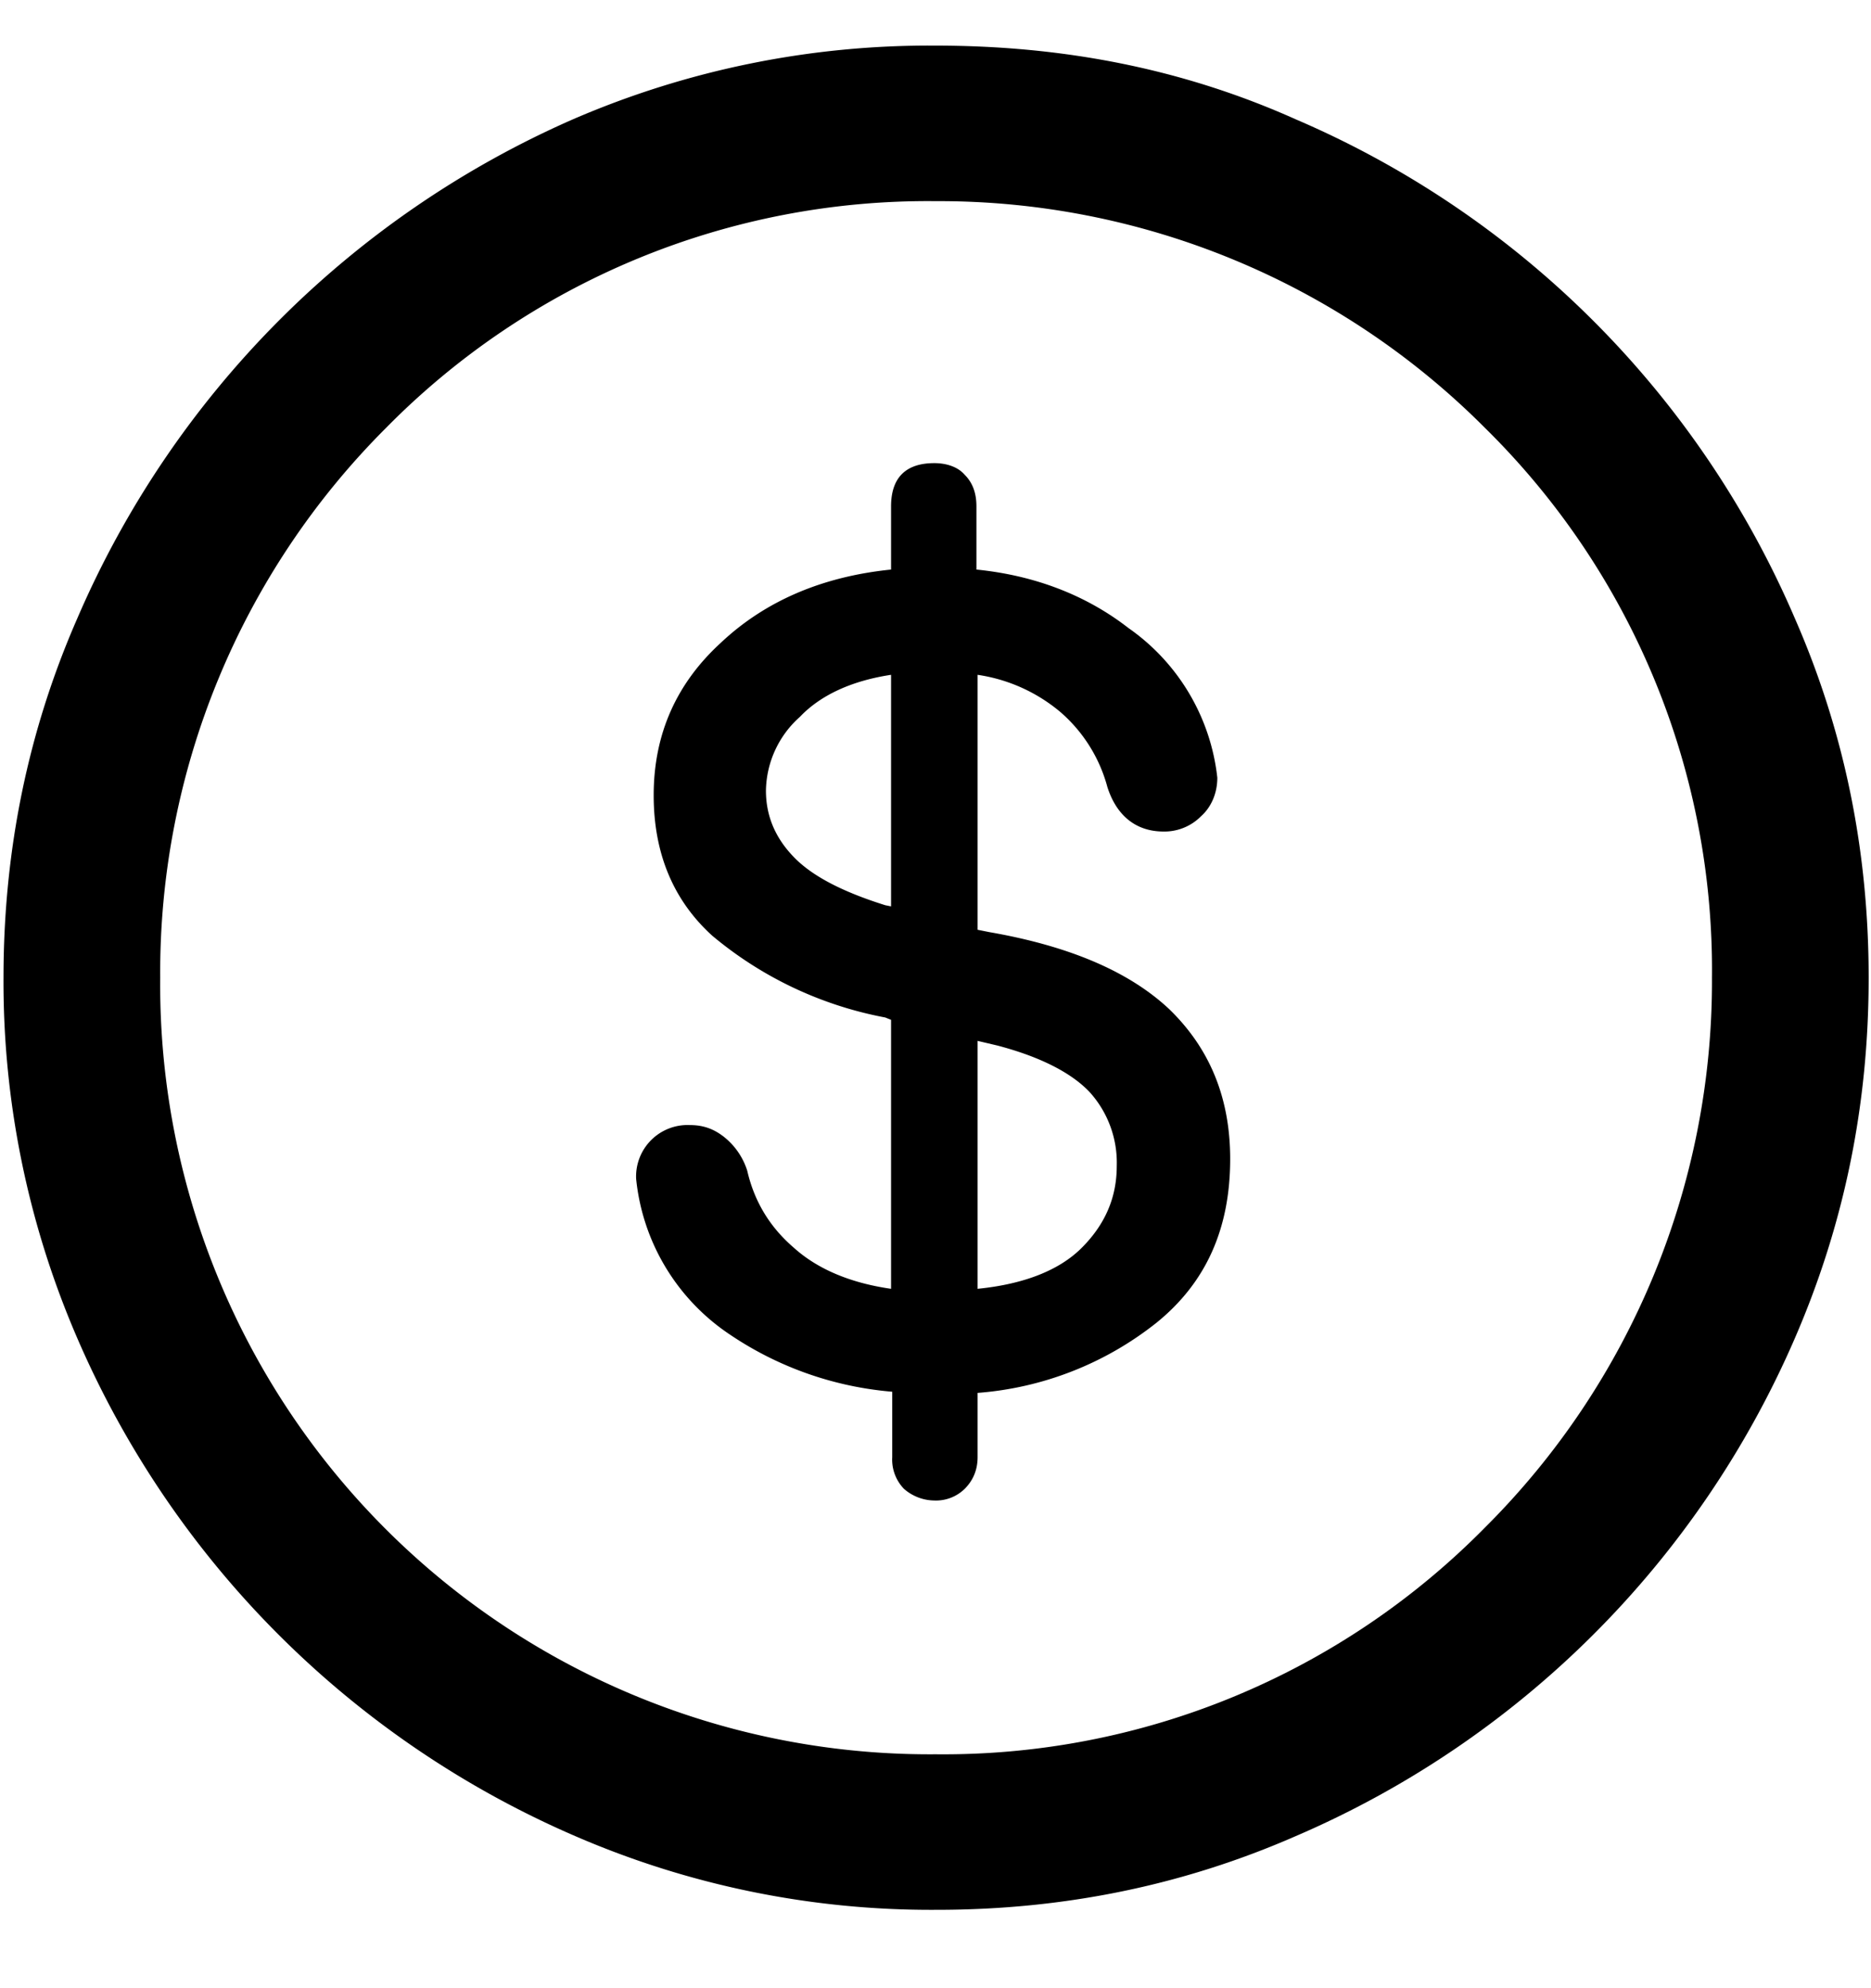 <svg xmlns="http://www.w3.org/2000/svg" fill="none" viewBox="0 0 16 17">
    <path fill="currentColor" d="M8 16.33a7.65 7.65 0 0 1-3.08-.63 8.16 8.16 0 0 1-4.26-4.26 7.67 7.67 0 0 1-.63-3.08c0-1.09.21-2.11.63-3.07A8.2 8.2 0 0 1 4.9 1.02 7.67 7.67 0 0 1 8 .39c1.1 0 2.12.2 3.08.63a8.13 8.13 0 0 1 4.27 4.27c.42.96.63 1.98.63 3.07 0 1.09-.21 2.11-.63 3.08a8.16 8.16 0 0 1-4.27 4.26c-.96.42-1.98.63-3.07.63ZM8 15a6.5 6.5 0 0 0 4.7-1.94 6.59 6.59 0 0 0 1.94-4.7 6.5 6.5 0 0 0-1.94-4.7A6.59 6.59 0 0 0 8 1.72a6.5 6.5 0 0 0-4.7 1.94 6.58 6.58 0 0 0-1.93 4.7A6.58 6.58 0 0 0 8 15Zm0-2.17a.4.4 0 0 1-.27-.1.36.36 0 0 1-.1-.27v-.56a2.91 2.91 0 0 1-1.39-.49 1.82 1.82 0 0 1-.8-1.33.44.44 0 0 1 .46-.46c.11 0 .2.03.29.1a.6.6 0 0 1 .2.29c.06.26.19.48.4.66.2.18.48.3.83.35v-2.3l-.05-.02A3.23 3.23 0 0 1 6.09 8c-.33-.3-.5-.7-.5-1.2 0-.53.2-.96.57-1.3.38-.36.87-.57 1.46-.63v-.54c0-.25.13-.37.37-.37.1 0 .2.03.26.1.07.07.1.16.1.27v.54c.5.05.94.22 1.3.5a1.8 1.8 0 0 1 .76 1.28c0 .13-.05.25-.14.33a.44.44 0 0 1-.32.13c-.23 0-.4-.13-.48-.38a1.29 1.29 0 0 0-.4-.64 1.42 1.42 0 0 0-.71-.32v2.18l.1.02c.69.12 1.2.34 1.54.66.34.33.52.75.52 1.28 0 .6-.21 1.06-.63 1.4a2.8 2.8 0 0 1-1.53.6v.55c0 .11-.04.2-.11.27a.35.35 0 0 1-.26.1Zm-.38-5.08V5.77c-.33.05-.6.17-.78.36a.86.86 0 0 0-.29.63c0 .23.09.42.25.58.16.16.42.29.77.4l.05.01Zm.74 1.15v2.12c.4-.04.7-.16.89-.35.2-.2.3-.43.3-.7a.9.9 0 0 0-.23-.63c-.15-.16-.41-.3-.79-.4l-.17-.04Z"/>
</svg>